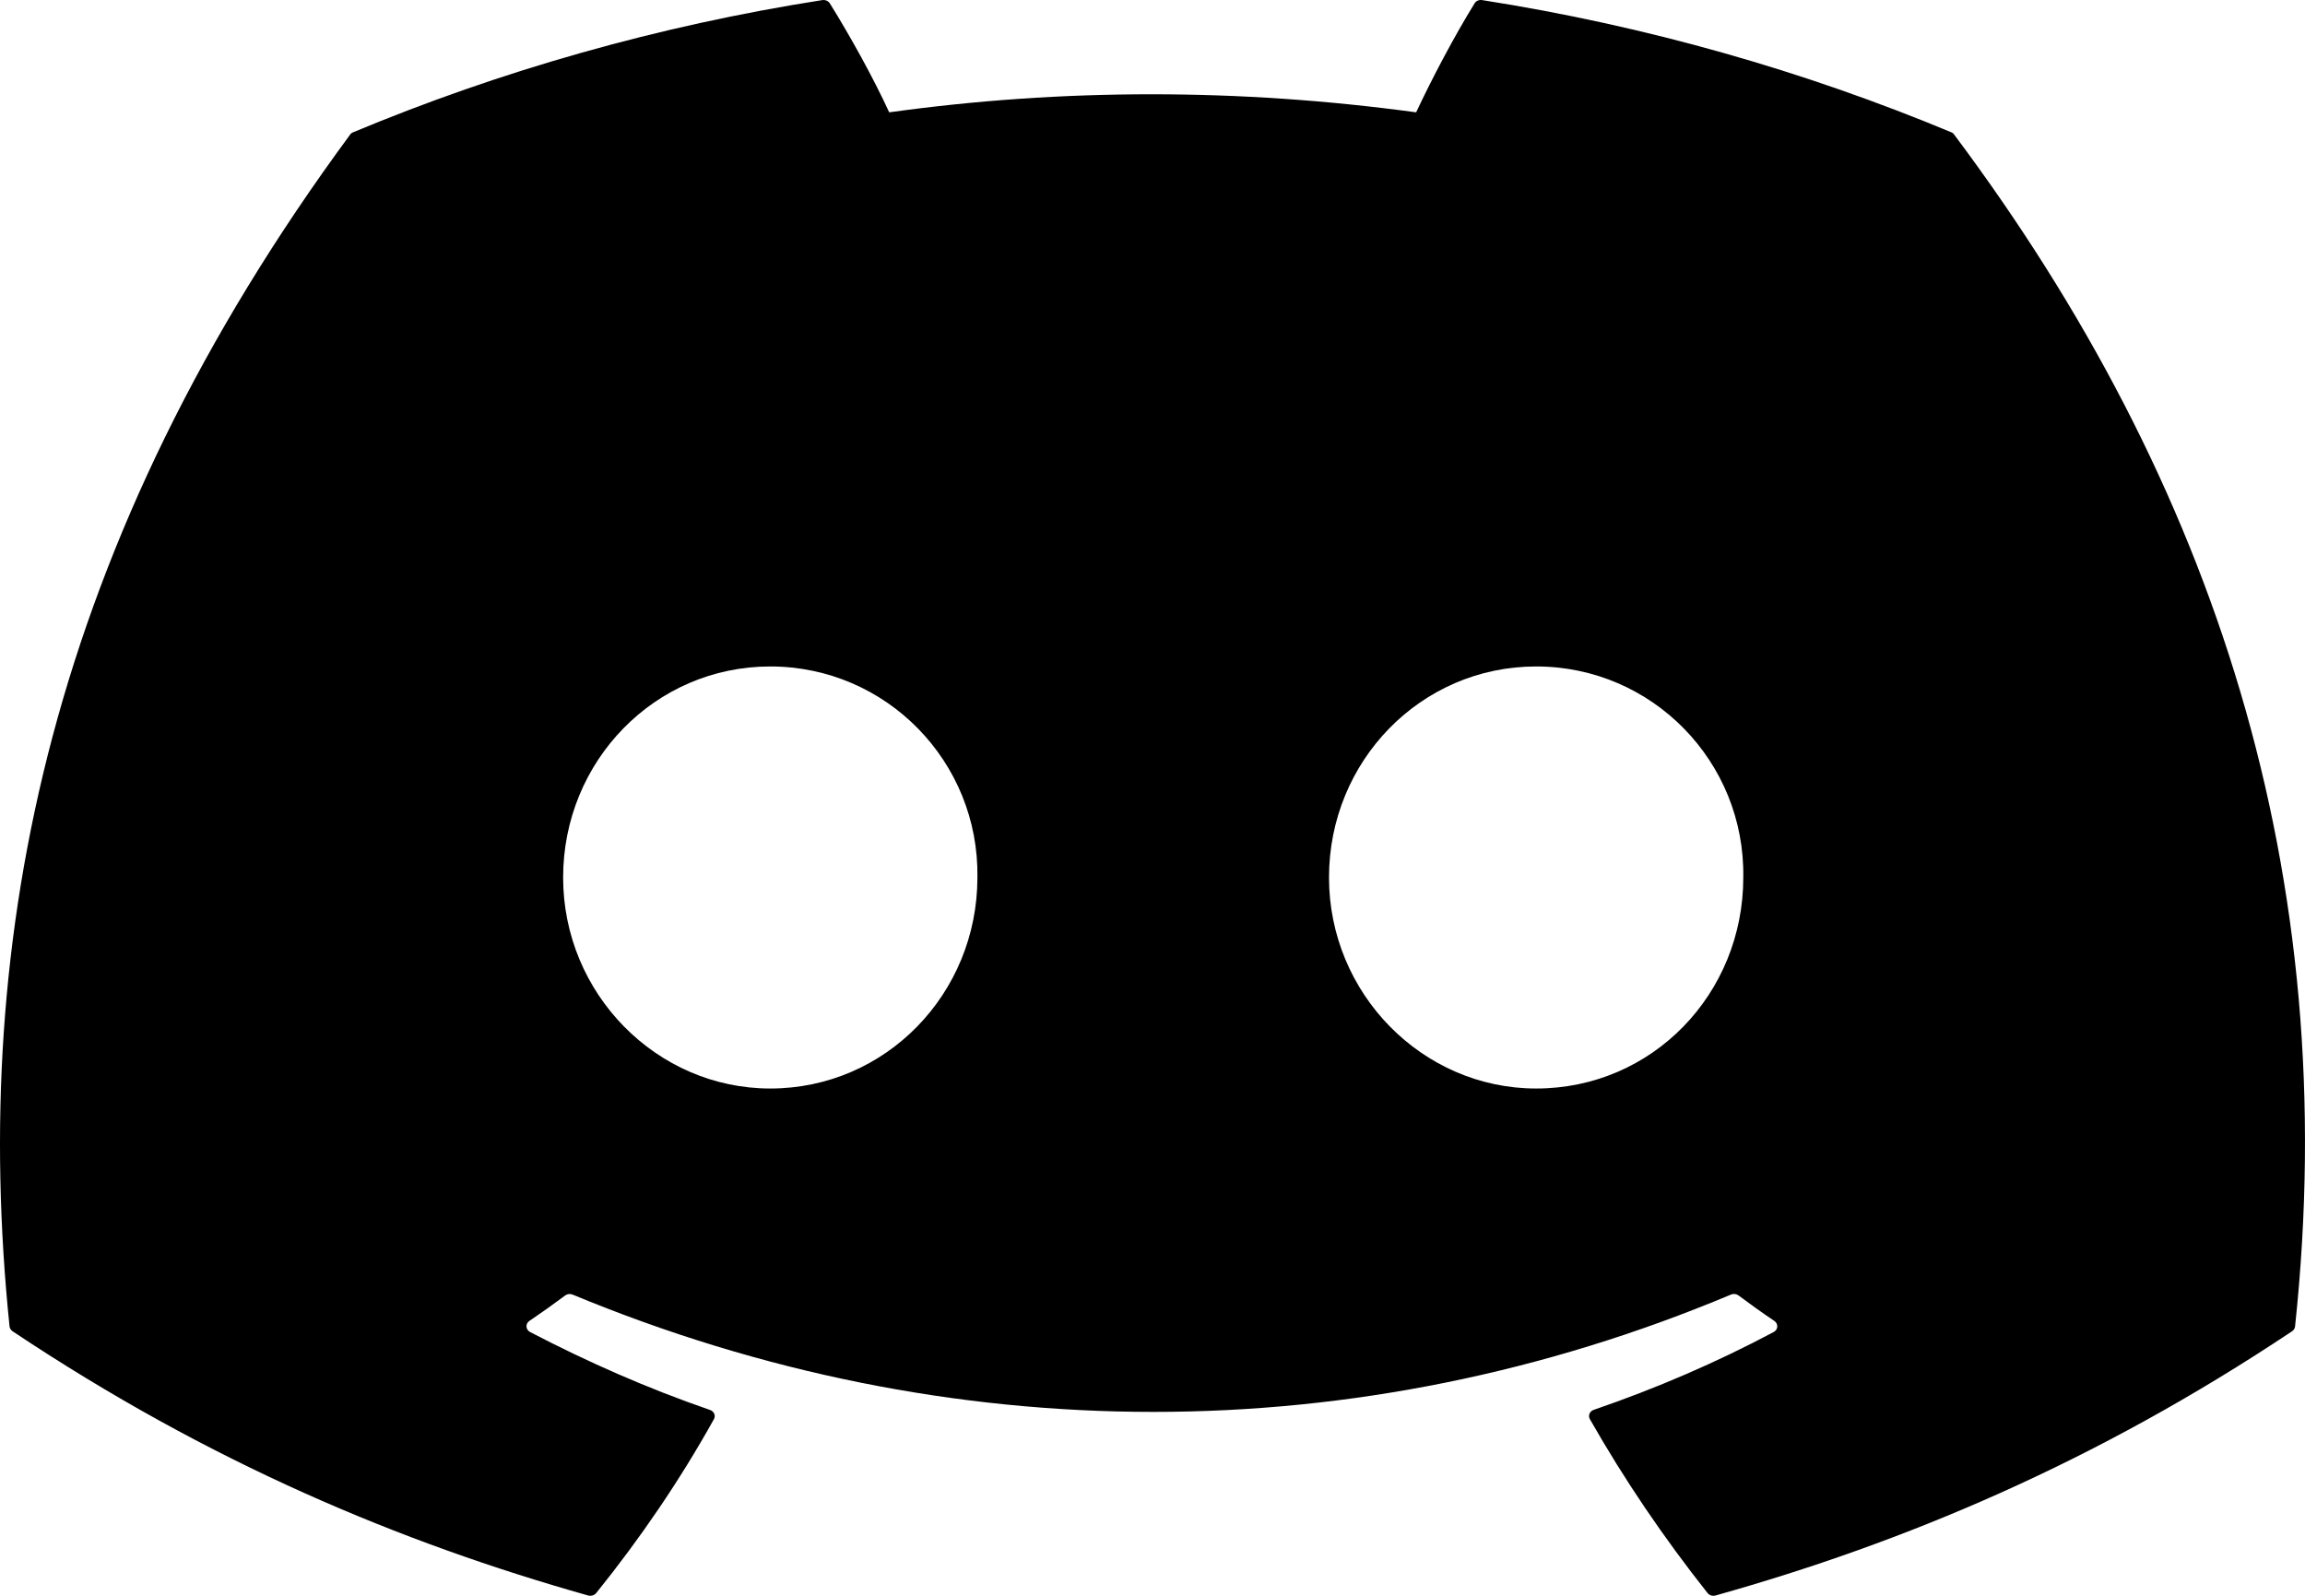 <svg width="52" height="36" viewBox="0 0 52 36" fill="none" xmlns="http://www.w3.org/2000/svg">
<path id="Symbol - Rounded" d="M44.02 2.984C40.706 1.603 37.152 0.585 33.436 0.002C33.368 -0.009 33.3 0.019 33.266 0.076C32.809 0.814 32.302 1.777 31.948 2.534C27.951 1.991 23.974 1.991 20.06 2.534C19.705 1.76 19.18 0.814 18.721 0.076C18.686 0.021 18.619 -0.007 18.551 0.002C14.837 0.583 11.283 1.601 7.967 2.984C7.938 2.995 7.913 3.014 7.897 3.039C1.156 12.186 -0.691 21.109 0.215 29.921C0.219 29.964 0.246 30.006 0.283 30.032C4.73 32.999 9.039 34.8 13.267 35.993C13.335 36.012 13.406 35.99 13.45 35.939C14.45 34.698 15.341 33.39 16.106 32.015C16.151 31.934 16.108 31.838 16.016 31.807C14.601 31.319 13.255 30.725 11.959 30.05C11.857 29.996 11.849 29.863 11.943 29.799C12.216 29.614 12.488 29.421 12.749 29.226C12.796 29.19 12.861 29.183 12.917 29.205C21.427 32.734 30.64 32.734 39.05 29.205C39.105 29.181 39.171 29.188 39.22 29.224C39.48 29.419 39.753 29.614 40.028 29.799C40.122 29.863 40.116 29.996 40.013 30.05C38.718 30.738 37.371 31.319 35.955 31.805C35.862 31.837 35.822 31.934 35.867 32.015C36.648 33.388 37.539 34.697 38.521 35.937C38.562 35.99 38.636 36.012 38.703 35.993C42.952 34.8 47.261 32.999 51.709 30.032C51.747 30.006 51.772 29.966 51.776 29.923C52.86 19.735 49.96 10.886 44.088 3.04C44.074 3.014 44.049 2.995 44.02 2.984ZM17.377 24.556C14.815 24.556 12.704 22.419 12.704 19.795C12.704 17.171 14.774 15.035 17.377 15.035C20 15.035 22.091 17.19 22.05 19.795C22.05 22.419 19.98 24.556 17.377 24.556ZM34.655 24.556C32.093 24.556 29.982 22.419 29.982 19.795C29.982 17.171 32.052 15.035 34.655 15.035C37.279 15.035 39.37 17.19 39.328 19.795C39.328 22.419 37.279 24.556 34.655 24.556Z" fill="black"/>
</svg>

